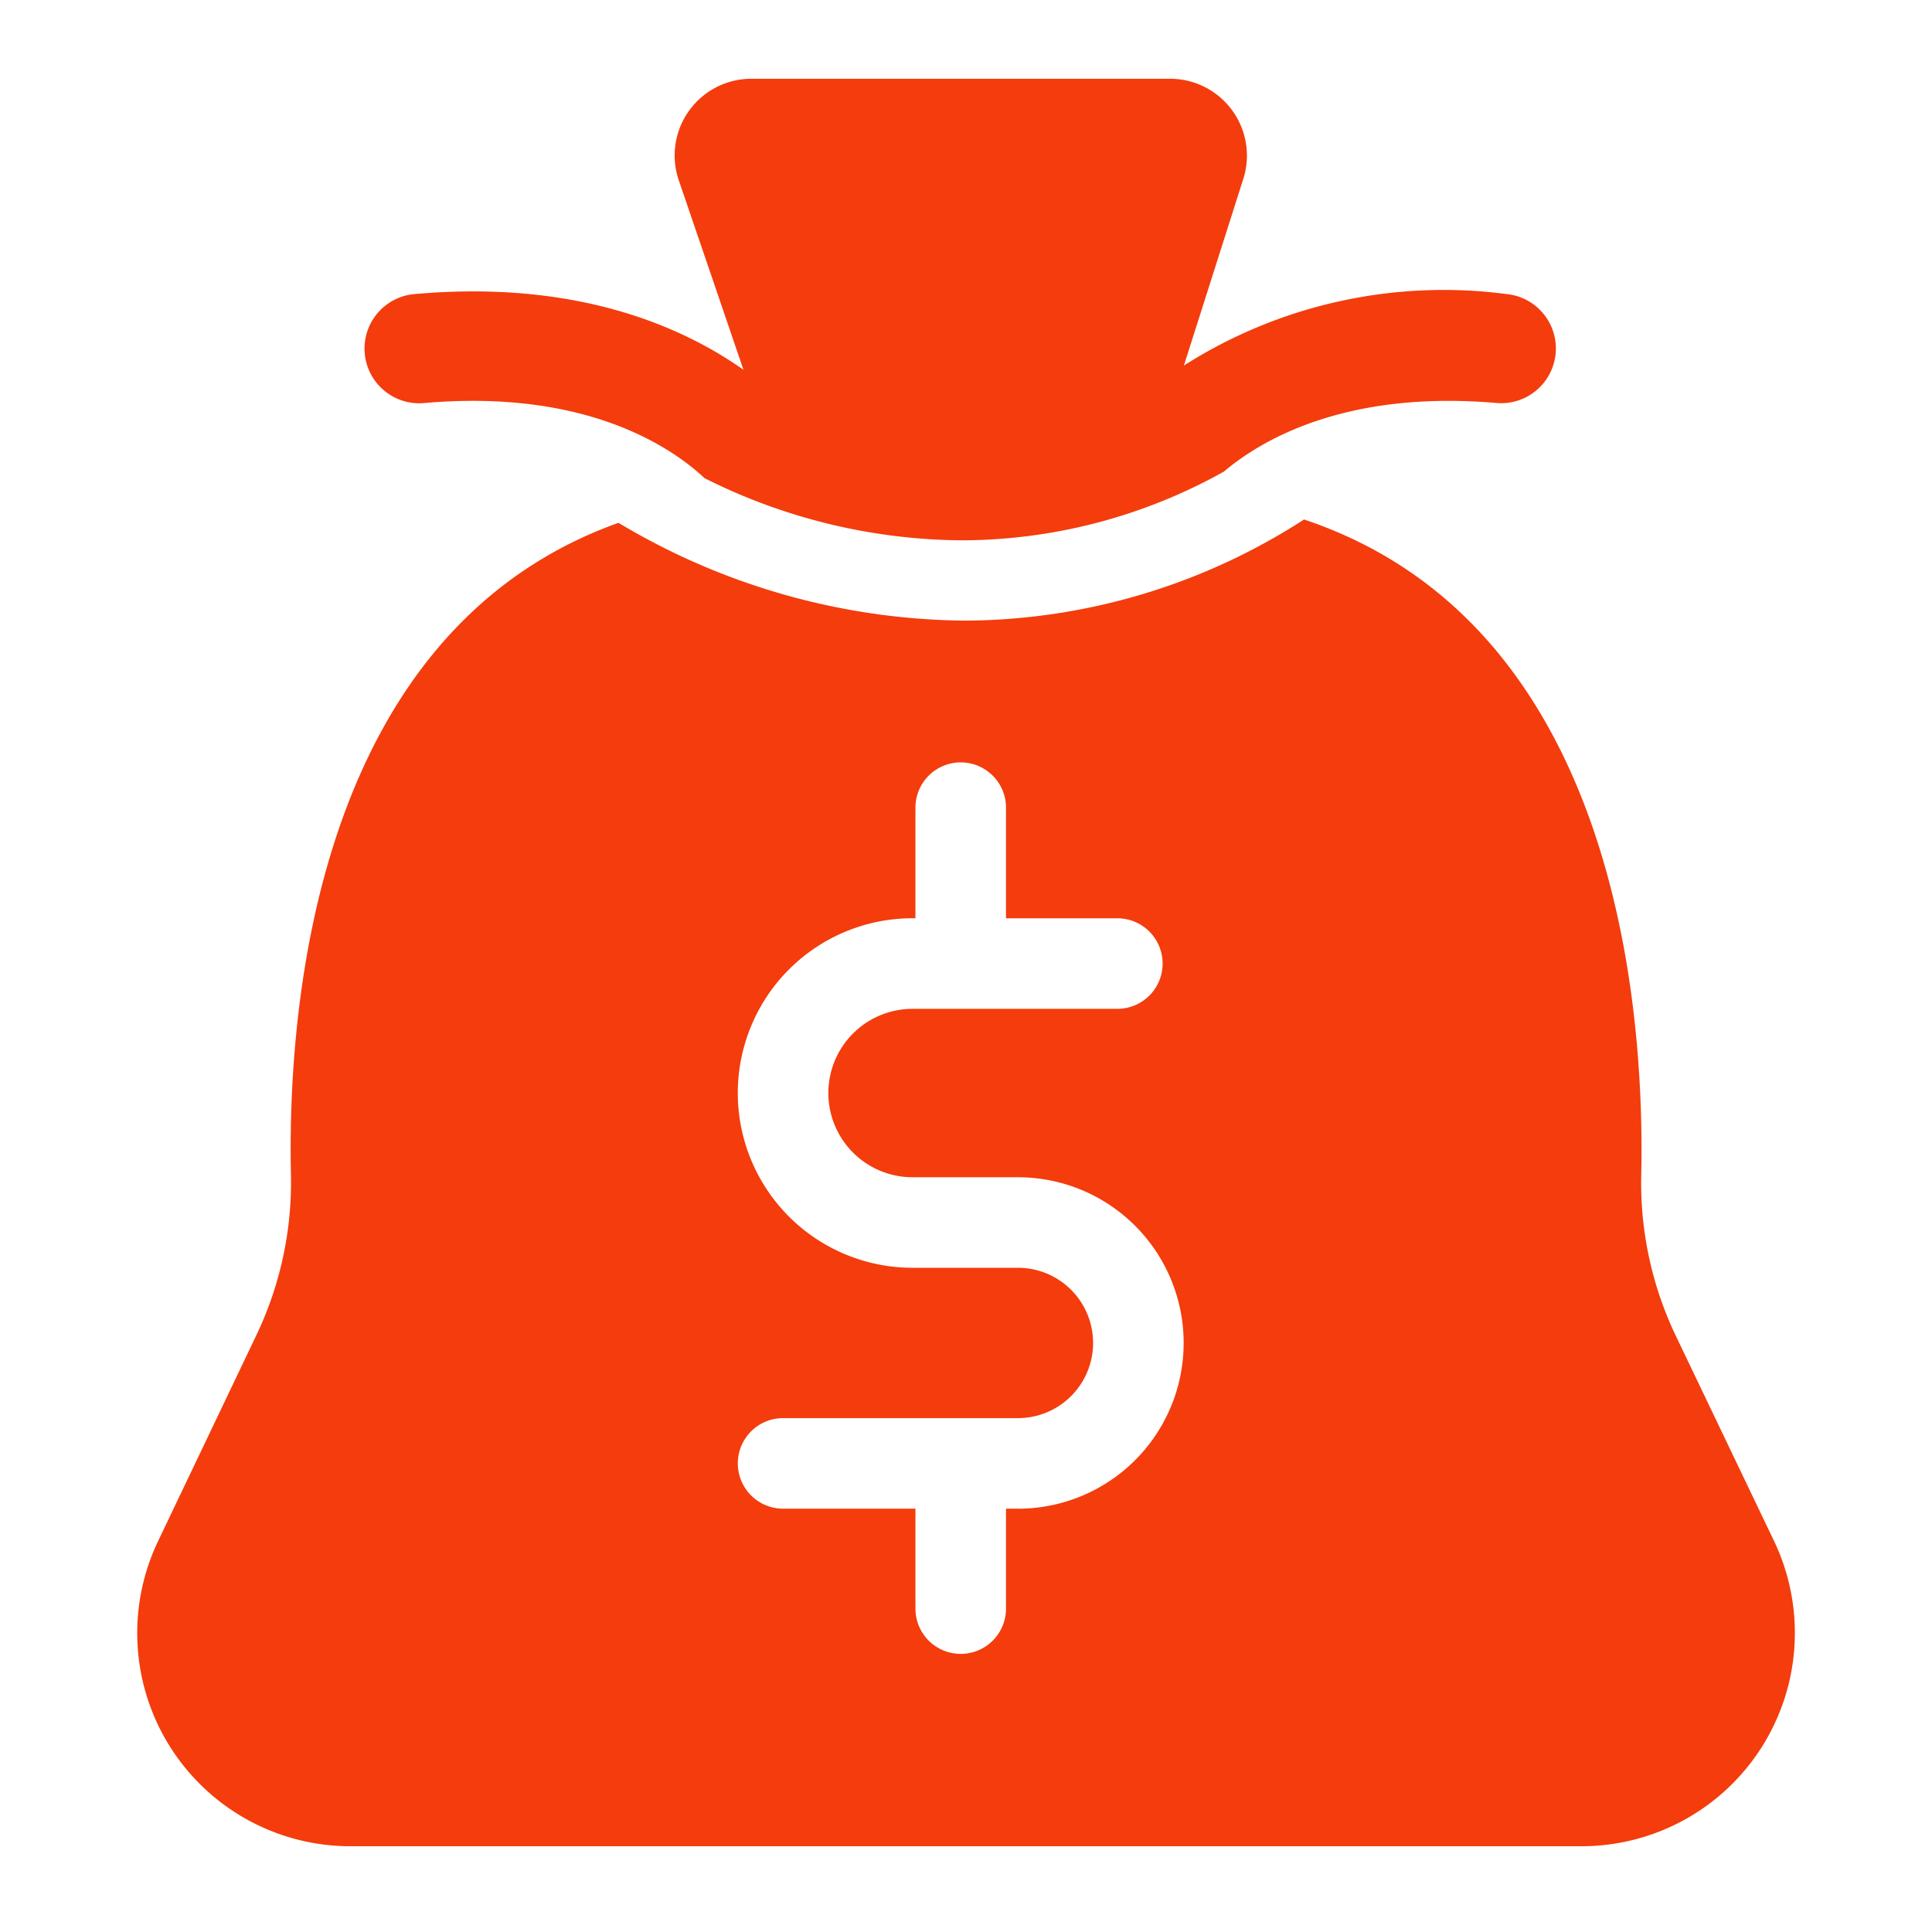 <?xml version="1.0" ?><svg viewBox="0 0 64 64" xmlns="http://www.w3.org/2000/svg"><g fill="#f43c0d"><path d="M14.078,13.349c5.32-.46,8.15,1.45,9.26,2.49a19.236,19.236,0,0,0,8.51,2.06,17.868,17.868,0,0,0,8.7-2.28c1.24-1.05,4.04-2.7,9.02-2.27a1.812,1.812,0,0,0,.32-3.61,16.025,16.025,0,0,0-10.67,2.37l1.97-6.19a2.545,2.545,0,0,0-2.43-3.31h-13.86a2.541,2.541,0,0,0-2.41,3.37l2.14,6.27c-2.03-1.43-5.52-2.98-10.86-2.51a1.812,1.812,0,1,0,.31,3.61Z"/><path d="M58.768,51.049l-3.26-6.81a11.735,11.735,0,0,1-1.14-5.31c.12-5.52-.79-18.25-11.17-21.72a20.841,20.841,0,0,1-11.23,3.35,22.678,22.678,0,0,1-11.48-3.24c-10.09,3.61-10.97,16.15-10.85,21.61a11.747,11.747,0,0,1-1.15,5.31l-3.25,6.81a7.061,7.061,0,0,0,6.37,10.11h40.78A7.066,7.066,0,0,0,58.768,51.049ZM33.72,49.977h-.395v3.31a1.5,1.5,0,1,1-3,0v-3.31H25.941a1.5,1.5,0,0,1,0-3H33.72a2.49,2.49,0,0,0,0-4.98H30.23a5.789,5.789,0,0,1,0-11.579h.095V26.755a1.5,1.5,0,0,1,3,0v3.664h3.688a1.5,1.5,0,1,1,0,3H30.23a2.789,2.789,0,0,0,0,5.579H33.72a5.49,5.49,0,0,1,0,10.98Z"/></g></svg>